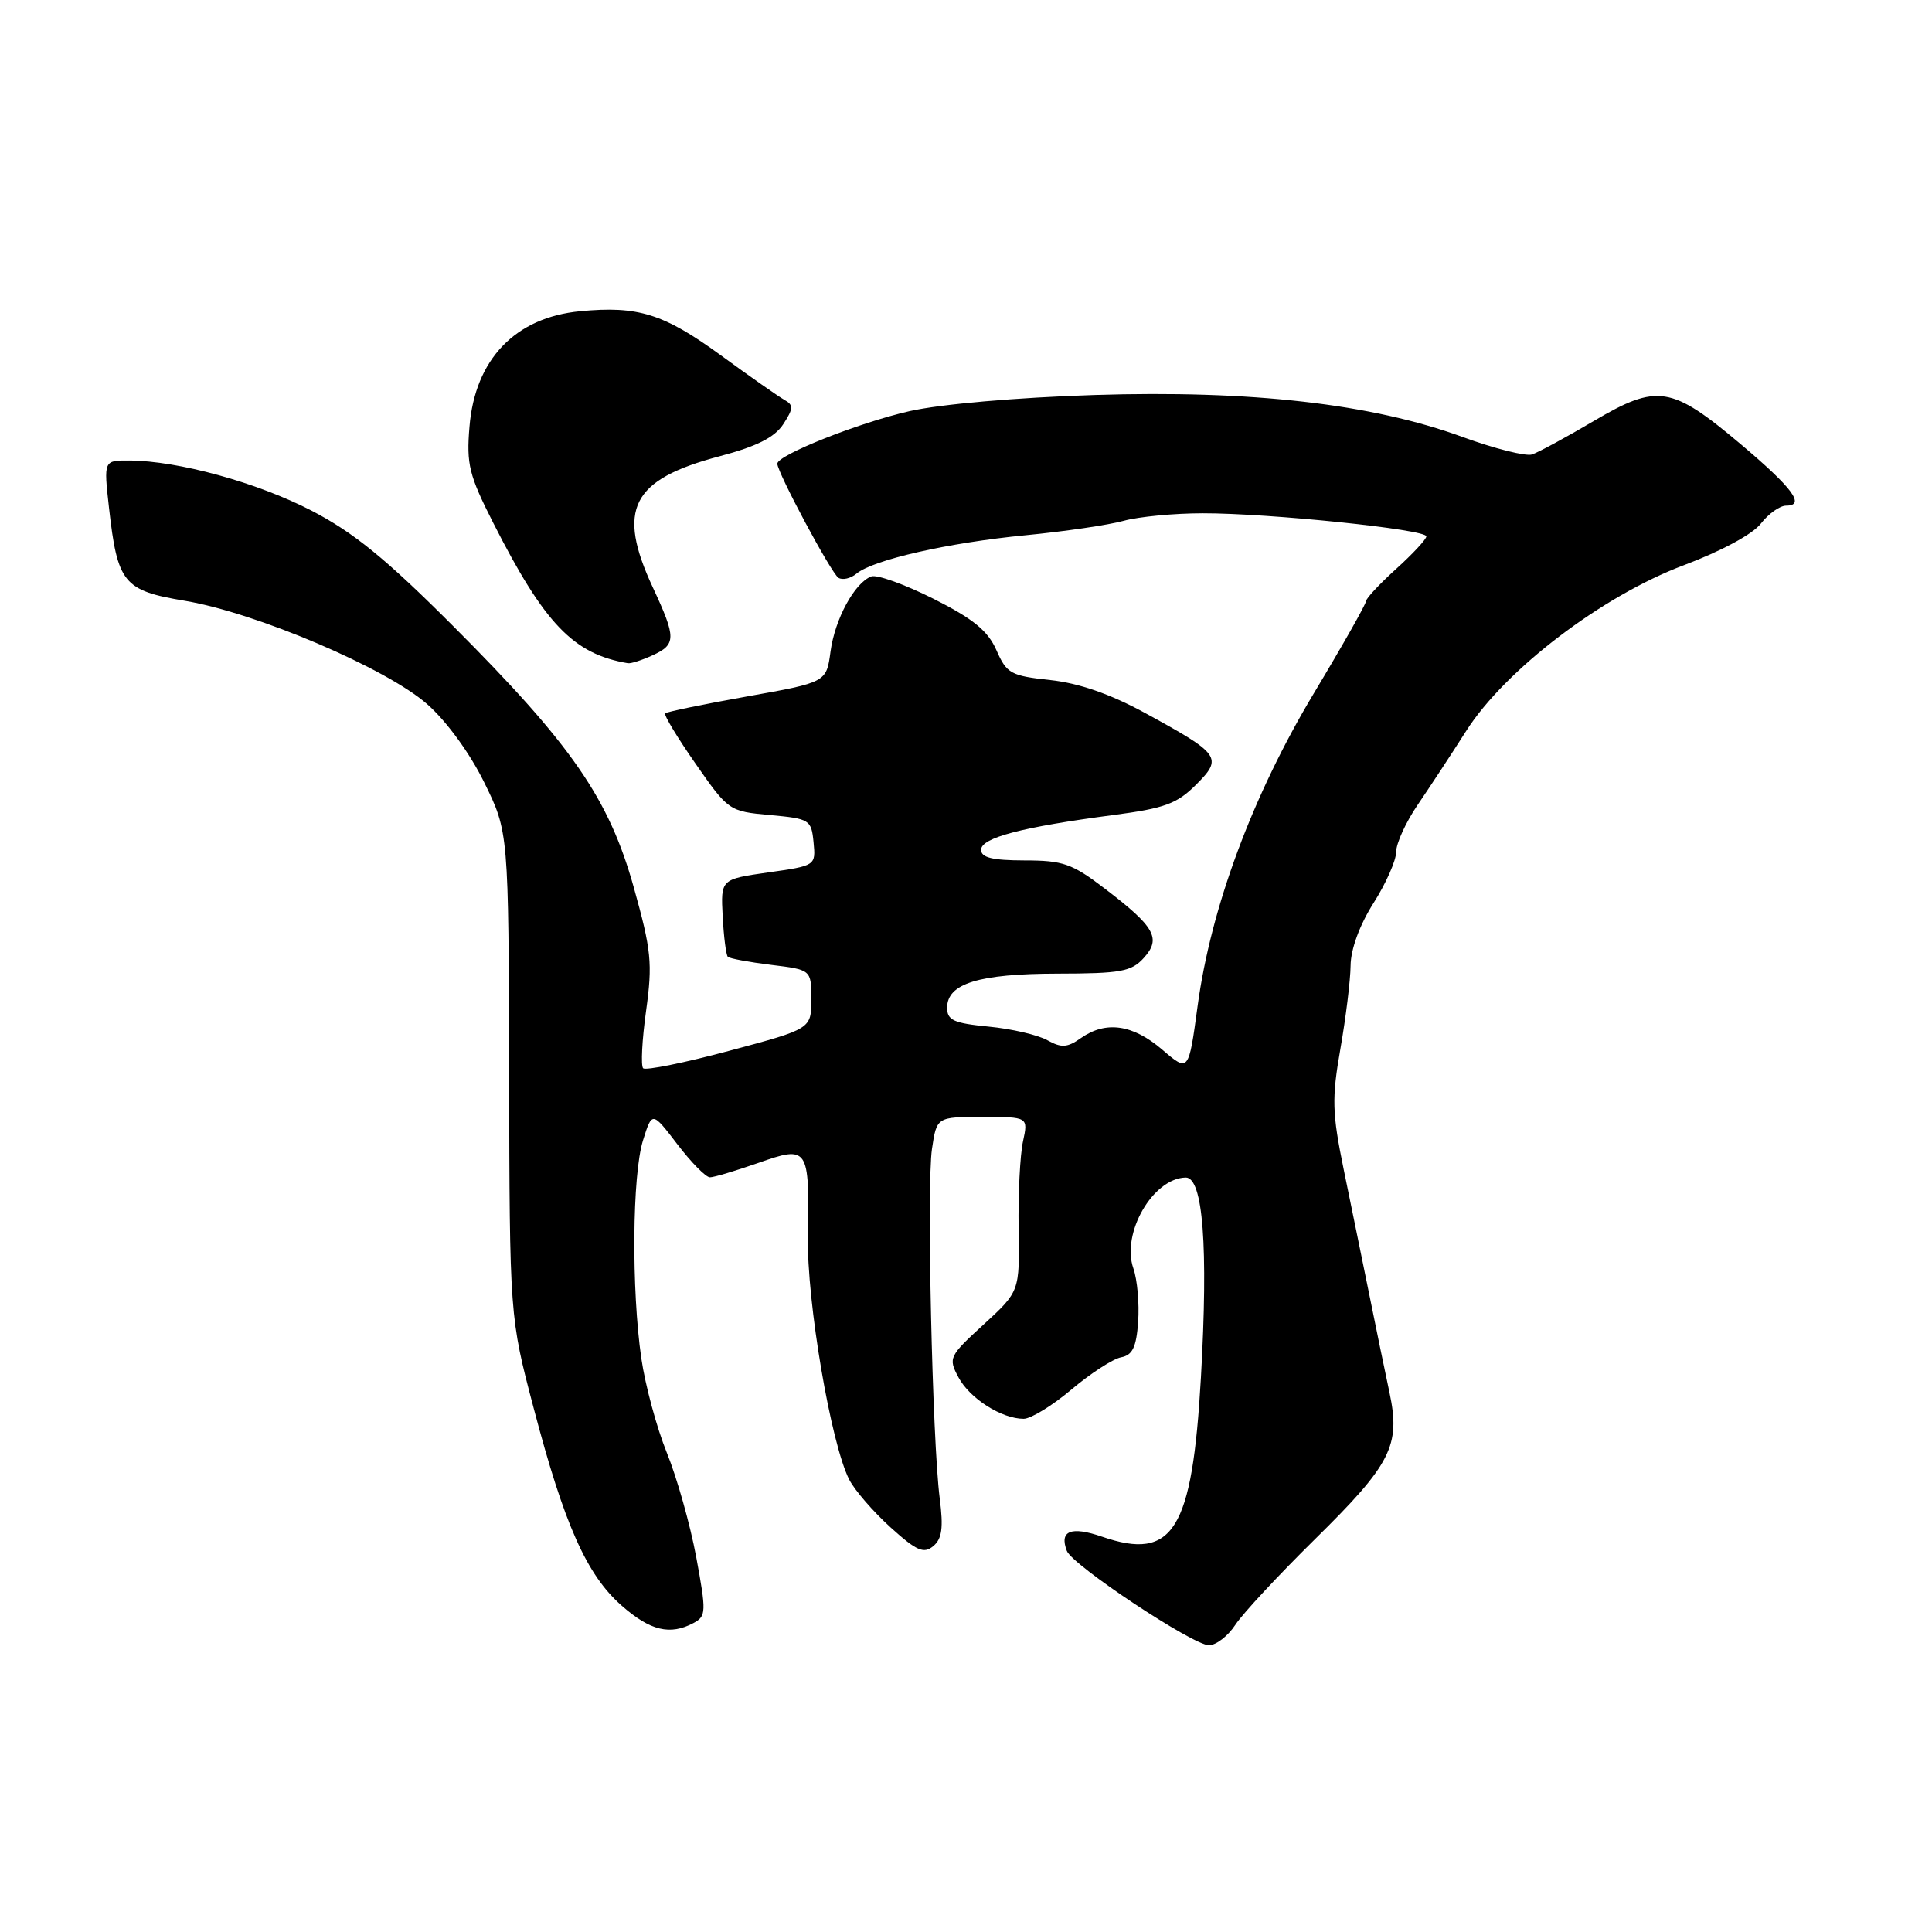 <?xml version="1.0" encoding="UTF-8" standalone="no"?>
<!DOCTYPE svg PUBLIC "-//W3C//DTD SVG 1.1//EN" "http://www.w3.org/Graphics/SVG/1.1/DTD/svg11.dtd" >
<svg xmlns="http://www.w3.org/2000/svg" xmlns:xlink="http://www.w3.org/1999/xlink" version="1.1" viewBox="0 0 256 256">
 <g >
 <path fill="currentColor"
d=" M 163.70 215.28 C 164.69 213.78 169.41 208.71 174.19 204.00 C 184.37 193.98 185.61 191.55 184.11 184.50 C 183.52 181.75 182.32 175.90 181.43 171.50 C 180.53 167.10 179.02 159.66 178.05 154.97 C 176.51 147.45 176.46 145.55 177.61 138.97 C 178.33 134.86 178.94 129.90 178.96 127.95 C 178.98 125.77 180.16 122.56 182.00 119.66 C 183.65 117.06 185.00 114.01 185.00 112.88 C 185.00 111.75 186.28 108.95 187.84 106.66 C 189.40 104.37 192.30 99.96 194.28 96.85 C 199.47 88.72 212.31 78.95 223.12 74.89 C 228.07 73.03 232.25 70.78 233.33 69.37 C 234.34 68.07 235.84 67.00 236.67 67.00 C 239.28 67.00 237.55 64.67 230.60 58.81 C 221.46 51.12 219.60 50.83 211.21 55.77 C 207.52 57.95 203.82 59.95 203.00 60.22 C 202.18 60.49 198.03 59.45 193.79 57.90 C 181.75 53.50 165.78 51.68 145.00 52.34 C 134.69 52.67 124.63 53.55 120.52 54.48 C 113.79 56.01 103.00 60.30 103.00 61.44 C 103.00 62.61 110.16 75.98 111.10 76.56 C 111.64 76.90 112.72 76.65 113.49 76.01 C 115.70 74.17 125.66 71.91 135.89 70.92 C 141.06 70.42 146.91 69.56 148.89 69.01 C 150.88 68.46 155.60 68.01 159.39 68.01 C 168.19 68.00 189.00 70.15 189.00 71.07 C 189.00 71.45 187.20 73.39 185.00 75.38 C 182.80 77.37 181.00 79.30 181.00 79.67 C 181.00 80.04 177.88 85.56 174.06 91.92 C 165.97 105.41 160.46 120.23 158.69 133.29 C 157.50 142.08 157.50 142.08 154.00 139.08 C 150.10 135.74 146.54 135.23 143.24 137.54 C 141.41 138.83 140.65 138.87 138.77 137.83 C 137.52 137.13 134.03 136.32 131.00 136.03 C 126.37 135.58 125.50 135.19 125.50 133.53 C 125.50 130.32 129.68 129.03 140.10 129.01 C 148.50 129.00 149.92 128.74 151.55 126.94 C 153.90 124.35 153.05 122.82 146.41 117.76 C 142.06 114.43 140.85 114.01 135.75 114.01 C 131.49 114.00 130.00 113.64 130.00 112.60 C 130.00 111.01 135.41 109.59 147.50 108.00 C 154.29 107.11 155.95 106.51 158.47 103.99 C 162.07 100.40 161.73 99.93 151.66 94.44 C 147.07 91.94 142.95 90.52 139.16 90.11 C 133.93 89.55 133.39 89.25 132.03 86.15 C 130.89 83.57 128.97 82.00 123.67 79.33 C 119.88 77.43 116.19 76.10 115.45 76.38 C 113.23 77.23 110.63 82.02 110.05 86.33 C 109.50 90.41 109.50 90.41 99.00 92.28 C 93.23 93.31 88.34 94.32 88.14 94.52 C 87.94 94.73 89.75 97.73 92.17 101.20 C 96.51 107.43 96.61 107.51 102.03 108.00 C 107.29 108.48 107.51 108.62 107.80 111.60 C 108.10 114.70 108.09 114.71 101.80 115.60 C 95.50 116.50 95.50 116.50 95.76 121.43 C 95.90 124.14 96.21 126.54 96.44 126.78 C 96.68 127.01 99.26 127.49 102.18 127.85 C 107.50 128.50 107.50 128.50 107.50 132.41 C 107.50 136.33 107.50 136.33 96.65 139.23 C 90.69 140.83 85.54 141.87 85.22 141.55 C 84.90 141.23 85.07 137.80 85.61 133.94 C 86.48 127.64 86.31 125.93 83.98 117.59 C 80.68 105.80 75.77 98.70 60.04 82.95 C 51.14 74.04 46.84 70.54 41.26 67.65 C 34.07 63.93 23.60 61.05 17.12 61.02 C 13.74 61.00 13.74 61.00 14.44 67.25 C 15.57 77.29 16.35 78.25 24.51 79.61 C 33.97 81.20 51.17 88.53 56.60 93.30 C 59.16 95.55 62.25 99.78 64.16 103.67 C 67.39 110.24 67.39 110.24 67.46 142.37 C 67.53 174.50 67.53 174.50 70.72 186.61 C 74.78 202.04 77.74 208.68 82.37 212.75 C 86.17 216.09 88.79 216.72 91.91 215.05 C 93.58 214.15 93.60 213.60 92.25 206.30 C 91.45 202.01 89.70 195.80 88.36 192.50 C 87.02 189.20 85.50 183.57 84.98 180.00 C 83.66 170.88 83.77 155.69 85.20 151.11 C 86.41 147.25 86.41 147.25 89.75 151.62 C 91.59 154.03 93.53 156.00 94.07 156.00 C 94.61 156.00 97.48 155.14 100.46 154.10 C 107.11 151.76 107.26 151.98 107.05 163.80 C 106.89 172.47 110.10 191.33 112.54 196.08 C 113.27 197.49 115.73 200.33 118.01 202.39 C 121.45 205.50 122.40 205.92 123.66 204.87 C 124.82 203.91 125.02 202.44 124.52 198.56 C 123.53 190.81 122.78 157.04 123.49 152.25 C 124.12 148.00 124.12 148.00 130.19 148.00 C 136.25 148.00 136.25 148.00 135.55 151.25 C 135.16 153.04 134.90 158.24 134.97 162.81 C 135.11 171.12 135.11 171.12 130.35 175.49 C 125.74 179.71 125.63 179.95 127.01 182.52 C 128.51 185.32 132.73 188.00 135.64 188.00 C 136.59 188.00 139.45 186.25 141.98 184.11 C 144.52 181.97 147.47 180.06 148.55 179.85 C 150.06 179.57 150.57 178.52 150.81 175.14 C 150.98 172.75 150.70 169.57 150.18 168.08 C 148.55 163.42 152.76 156.12 157.11 156.03 C 159.41 155.99 160.11 165.18 159.13 182.50 C 157.98 202.81 155.46 206.87 146.03 203.62 C 141.91 202.20 140.34 202.83 141.36 205.50 C 142.09 207.40 158.06 218.00 160.19 218.00 C 161.14 218.00 162.72 216.78 163.70 215.28 Z  M 86.45 86.84 C 89.61 85.40 89.62 84.53 86.51 77.85 C 81.67 67.46 83.66 63.55 95.34 60.46 C 100.26 59.16 102.63 57.97 103.78 56.22 C 105.14 54.13 105.17 53.67 103.93 52.98 C 103.15 52.54 99.36 49.89 95.53 47.09 C 87.95 41.57 84.55 40.50 76.87 41.24 C 68.27 42.06 62.94 47.62 62.21 56.54 C 61.79 61.52 62.15 62.97 65.38 69.33 C 72.16 82.68 75.99 86.67 83.20 87.88 C 83.59 87.95 85.05 87.48 86.45 86.84 Z "/>
</g>
</svg>